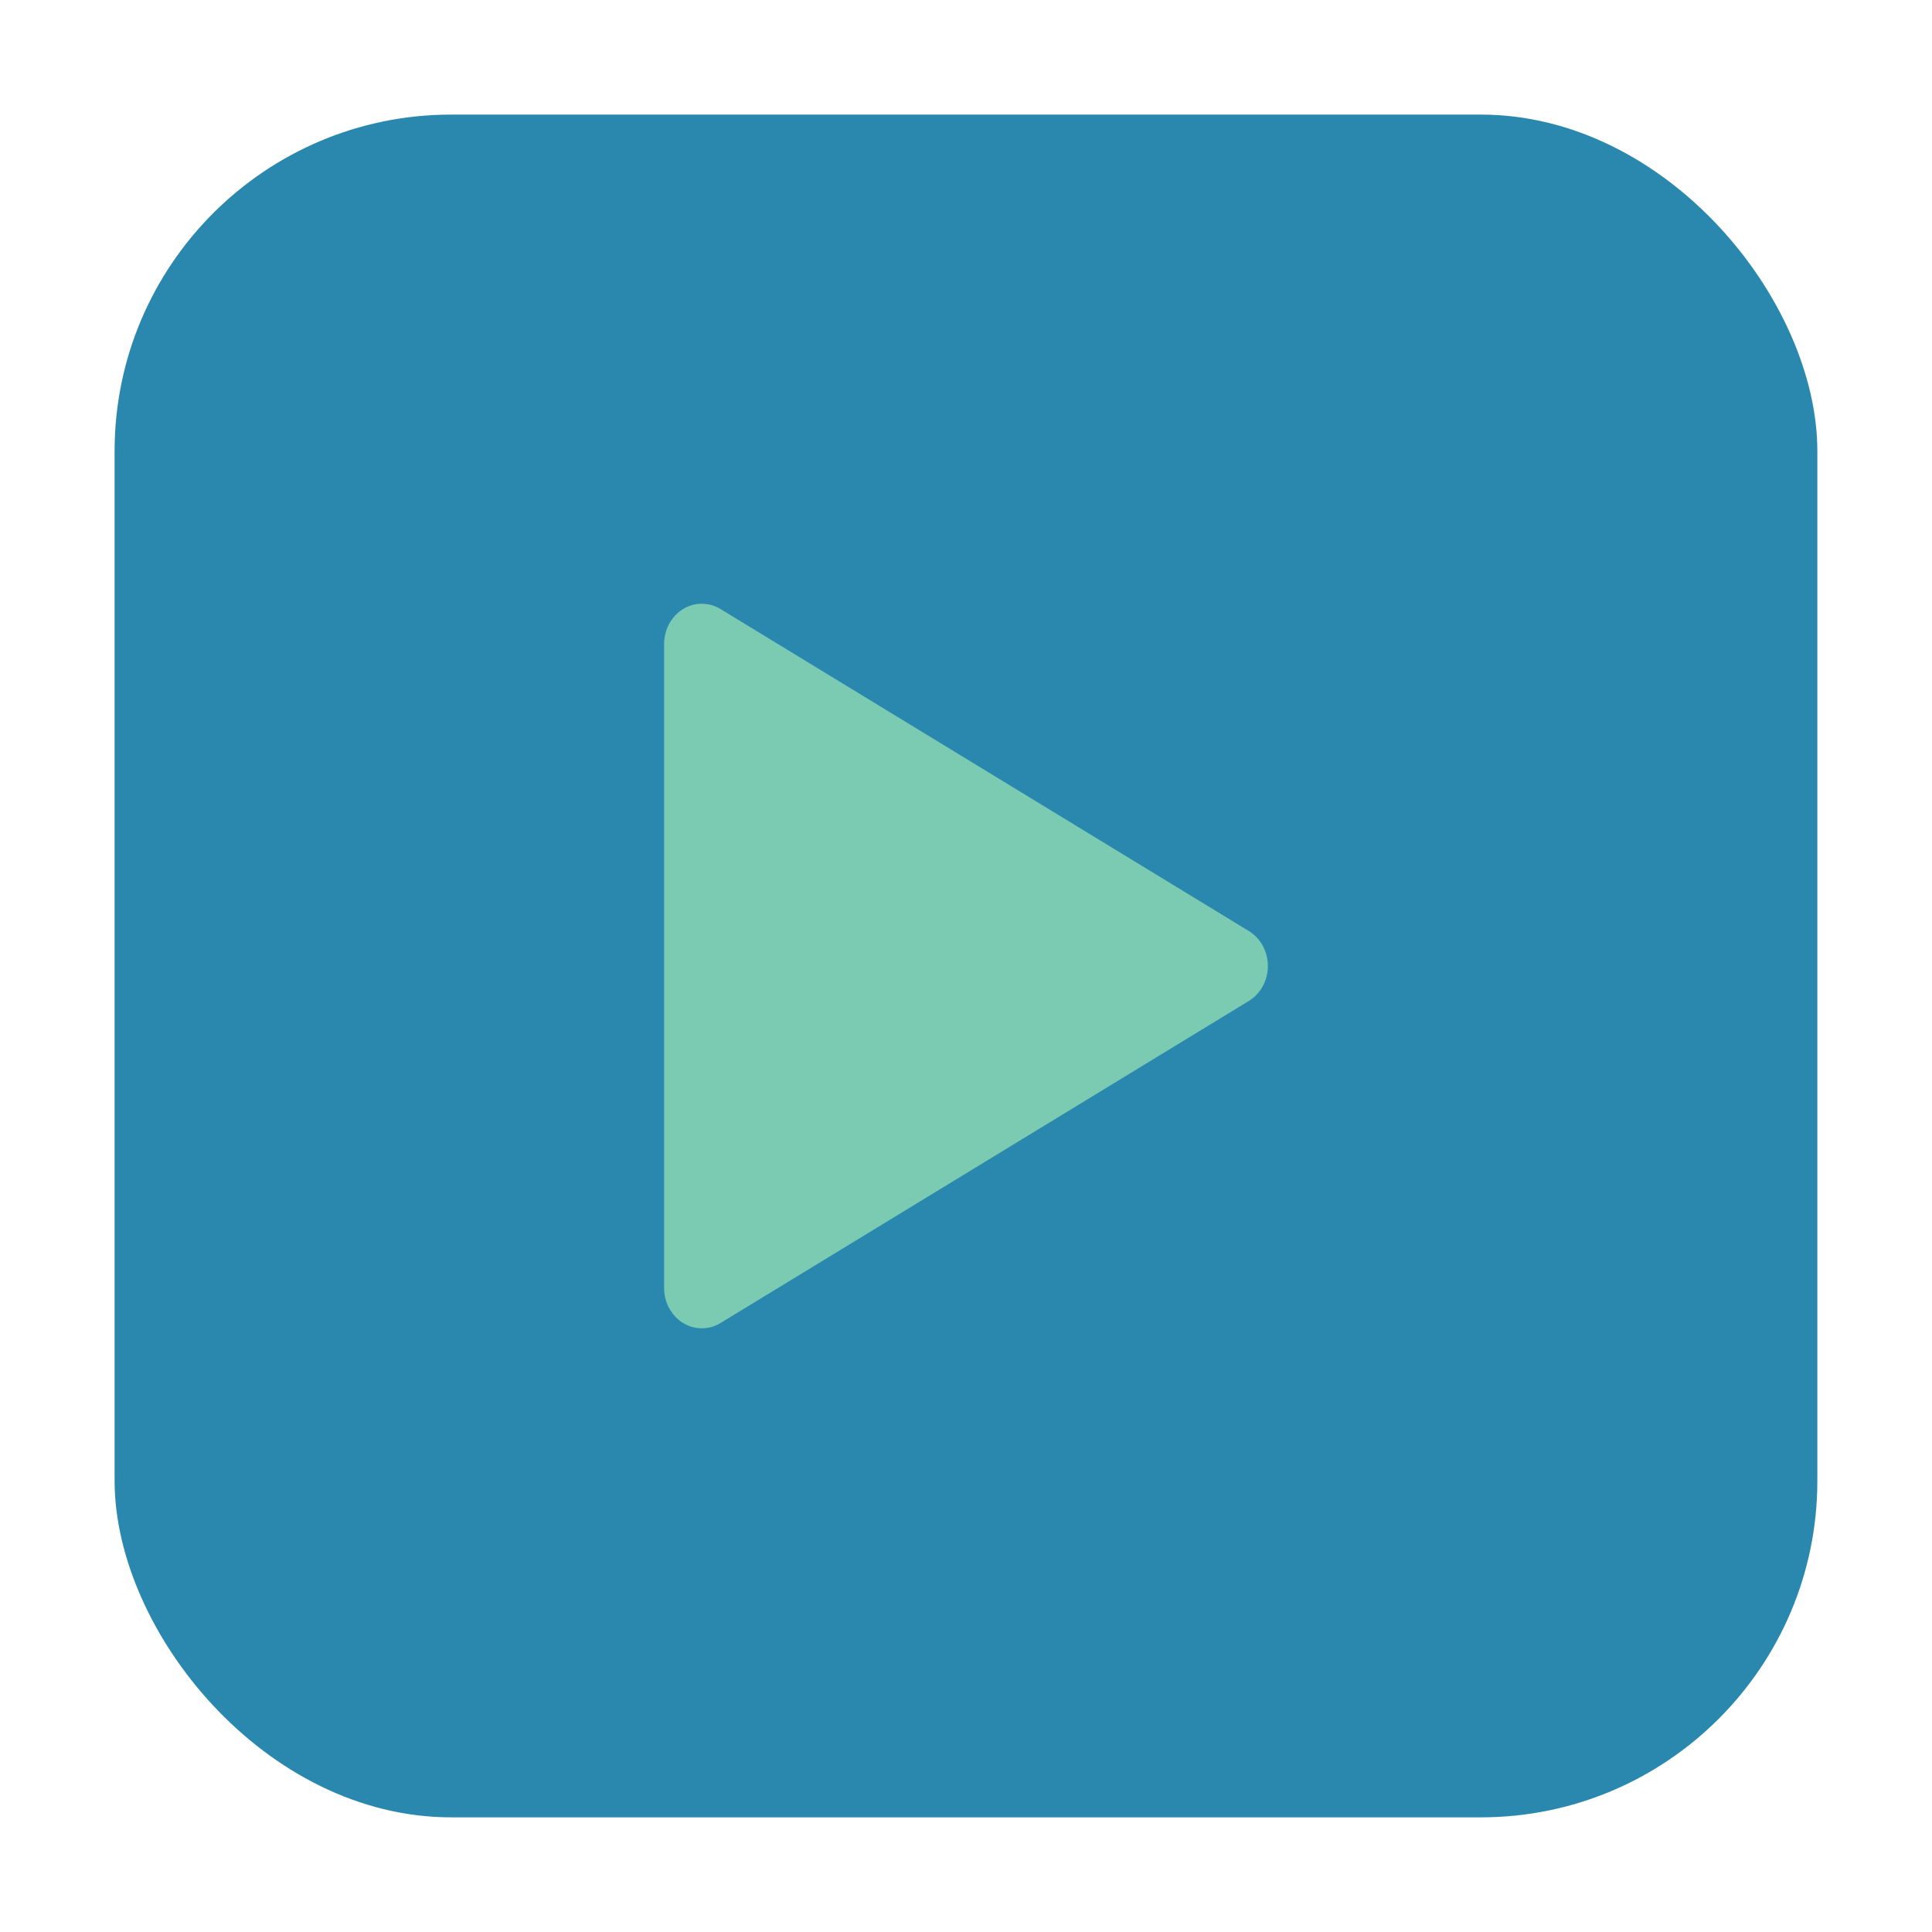 <svg xmlns="http://www.w3.org/2000/svg" height="32" width="32" version="1"><rect width="28.203" height="28.203" x="1.898" y="1.898" ry="5.575" fill="#2a88ae" fill-rule="evenodd"/><path d="M11.637 10a.625.667 0 0 0-.637.667v10.666a.625.667 0 0 0 .935.58l8.75-5.334a.625.667 0 0 0 0-1.158l-8.75-5.333a.625.667 0 0 0-.298-.087z" fill="#7acbb2"/></svg>